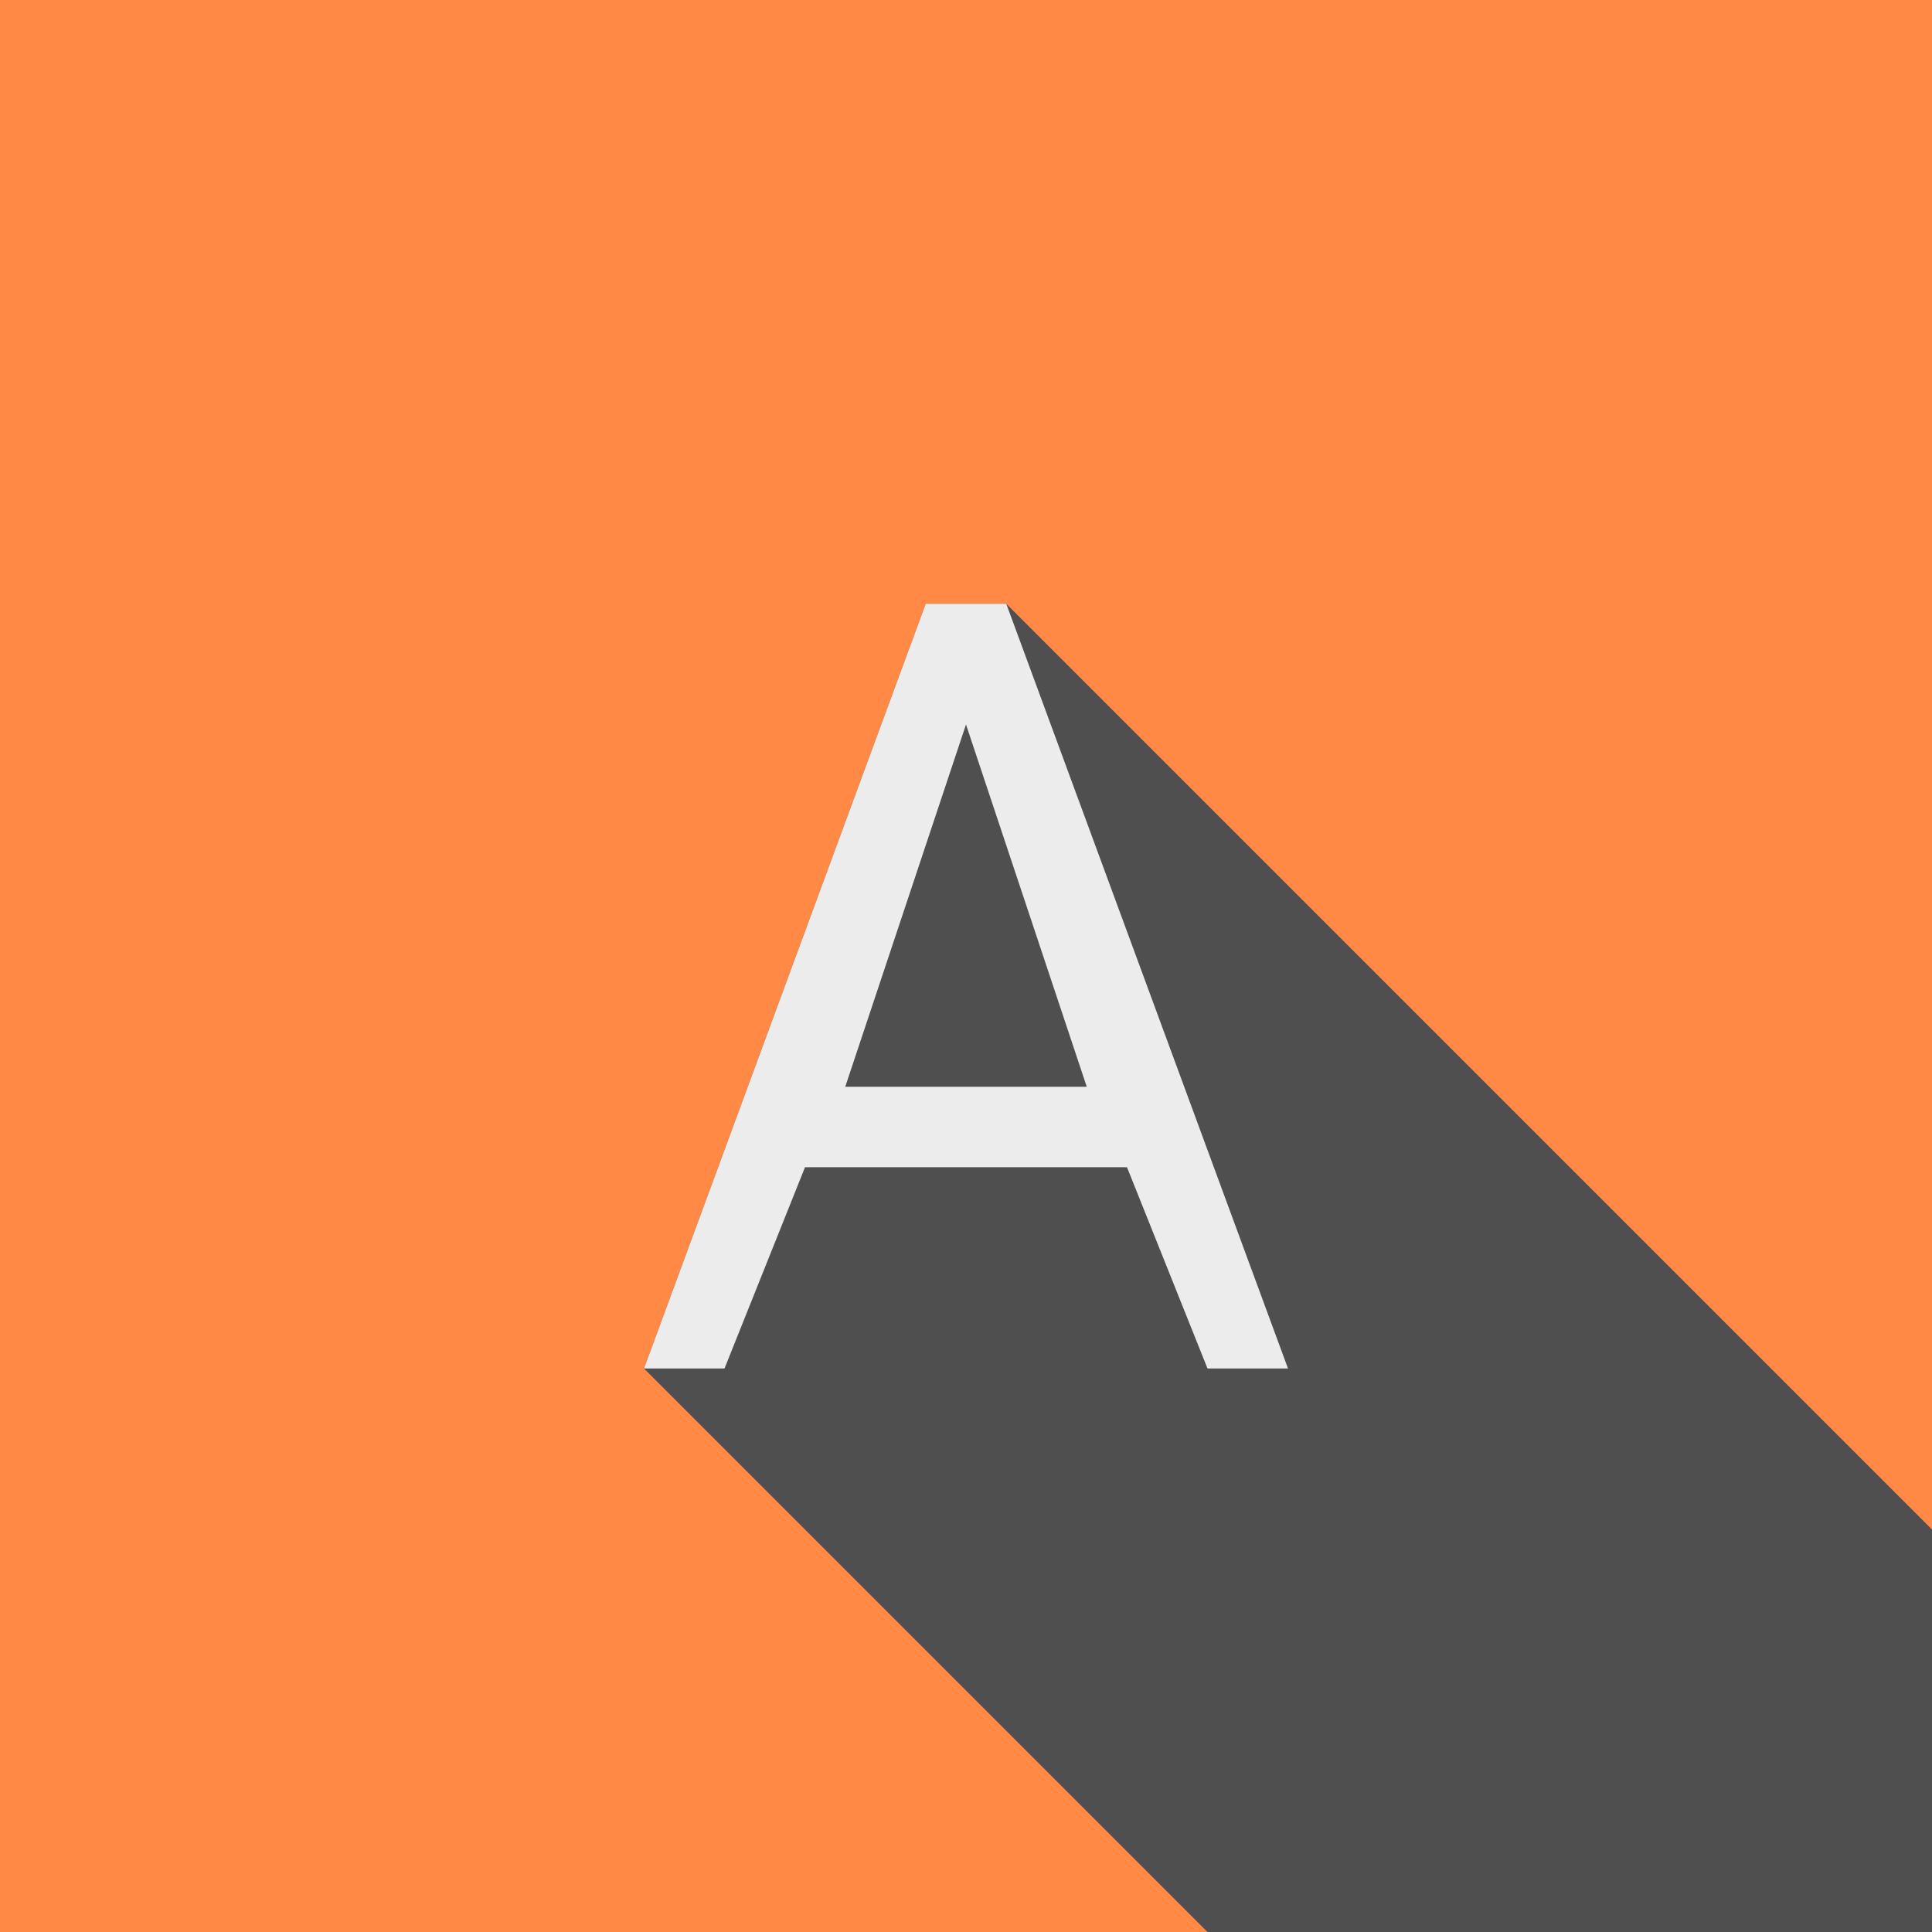 <?xml version="1.0" encoding="UTF-8" standalone="no"?>
<!-- Created with Inkscape (http://www.inkscape.org/) -->

<svg
   xmlns:dc="http://purl.org/dc/elements/1.1/"
   xmlns:cc="http://creativecommons.org/ns#"
   xmlns:rdf="http://www.w3.org/1999/02/22-rdf-syntax-ns#"
   xmlns:svg="http://www.w3.org/2000/svg"
   xmlns="http://www.w3.org/2000/svg"
   xmlns:sodipodi="http://sodipodi.sourceforge.net/DTD/sodipodi-0.dtd"
   xmlns:inkscape="http://www.inkscape.org/namespaces/inkscape"
   width="192"
   height="192"
   viewBox="0 0 192 192"
   version="1.1"
   id="SVGRoot"
   inkscape:version="0.92.4 (5da689c313, 2019-01-14)"
   sodipodi:docname="avatar.svg"
   inkscape:export-filename="D:\Cloudisk\Asher\OneDrive\Documents\GitHub\asherhe.com\favicon.png"
   inkscape:export-xdpi="2048"
   inkscape:export-ydpi="2048">
  <defs
     id="defs866" />
  <sodipodi:namedview
     id="base"
     pagecolor="#ffffff"
     bordercolor="#666666"
     borderopacity="1.0"
     inkscape:pageopacity="0.0"
     inkscape:pageshadow="2"
     inkscape:zoom="1.4142136"
     inkscape:cx="108.79549"
     inkscape:cy="26.351172"
     inkscape:document-units="px"
     inkscape:current-layer="layer1"
     showgrid="true"
     inkscape:window-width="1920"
     inkscape:window-height="1001"
     inkscape:window-x="-9"
     inkscape:window-y="358"
     inkscape:window-maximized="1"
     inkscape:grid-bbox="true"
     gridtolerance="20"
     showguides="false"
     guidetolerance="10000">
    <inkscape:grid
       type="xygrid"
       id="grid1433"
       empspacing="4" />
  </sodipodi:namedview>
  <g
     inkscape:label="Layer 1"
     inkscape:groupmode="layer"
     id="layer1"
     transform="translate(0,144)">
    <rect
       style="fill:#ff8945;fill-opacity:1;fill-rule:nonzero;stroke:none;stroke-width:16.297;stroke-linecap:round;stroke-linejoin:miter;stroke-miterlimit:4;stroke-dasharray:none;stroke-opacity:1;paint-order:normal"
       id="rect4518"
       width="192"
       height="192"
       x="0"
       y="-144" />
    <path
       style="fill:#4f4f4f;fill-opacity:1;stroke:none;stroke-width:4px;stroke-linecap:butt;stroke-linejoin:miter;stroke-opacity:1"
       d="m 64,-8 56,56 h 72 V 8 l -92,-92 h -8 z"
       id="path862"
       inkscape:connector-curvature="0"
       sodipodi:nodetypes="ccccccc" />
    <path
       sodipodi:nodetypes="ccccccccccccc"
       inkscape:connector-curvature="0"
       id="path831"
       d="M 92,-84 64,-8 h 8 l 8,-20 h 32 l 8,20 h 8 l -28,-76 z m 4,12 12,36 H 84 Z"
       style="fill:#ececec;fill-opacity:1;stroke:none;stroke-width:4px;stroke-linecap:butt;stroke-linejoin:miter;stroke-opacity:1" />
  </g>
</svg>
